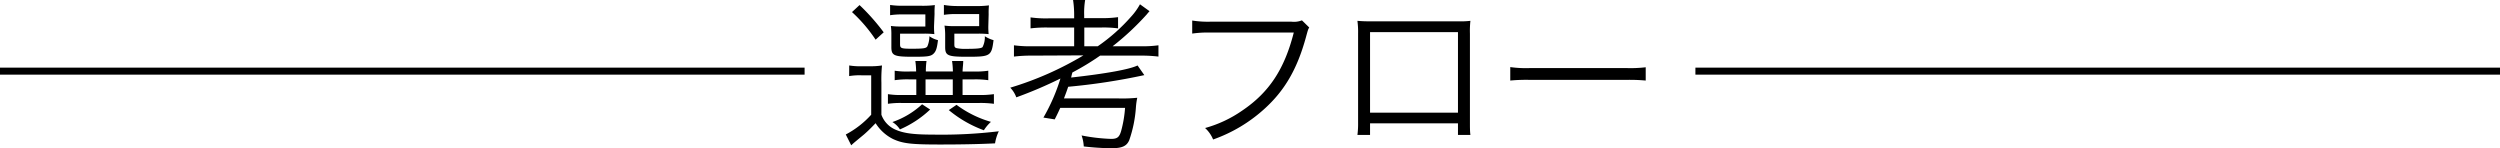 <svg xmlns="http://www.w3.org/2000/svg" width="414" height="24.55" viewBox="0 0 414 24.55"><defs><style>.cls-1{fill:none;stroke:#000;stroke-miterlimit:10;stroke-width:1.16px;}</style></defs><title>flow_sm</title><g id="レイヤー_2" data-name="レイヤー 2"><g id="レイヤー_1-2" data-name="レイヤー 1"><path d="M140.63,10.84a11,11,0,0,0,2.09.13H144a12,12,0,0,0,2.06-.13,22.54,22.54,0,0,0-.1,2.85V19a4.28,4.28,0,0,0,2.33,2.47c1.36.6,3,.82,6.17.82a79.91,79.91,0,0,0,10.94-.55,7.22,7.22,0,0,0-.62,2c-2.8.14-5.84.19-9.13.19-4.75,0-6.16-.16-7.79-.92A7.22,7.22,0,0,1,145,20.4c-.81.84-1.27,1.3-1.9,1.85l-1.27,1.05c-.49.41-.49.41-.87.76l-.9-1.79A15.19,15.19,0,0,0,144.27,19V12.47h-1.65a10.51,10.51,0,0,0-2,.13Zm1.71-10a35,35,0,0,1,4,4.51L145,6.57A24.65,24.65,0,0,0,141.09,2Zm8.34,12.31a14.64,14.64,0,0,0-2.52.13V11.71a13.71,13.71,0,0,0,2.49.13h1.06a12.94,12.94,0,0,0-.13-1.74h1.85a12.44,12.44,0,0,0-.11,1.74h4.48a13.7,13.7,0,0,0-.14-1.74h1.85c0,.57-.08.93-.11,1.74h1.77a14,14,0,0,0,2.49-.13v1.57a15.39,15.39,0,0,0-2.55-.13H159.4v2.58h2.53a15.69,15.69,0,0,0,2.66-.14v1.6a16.18,16.18,0,0,0-2.66-.13H149.51a13.85,13.85,0,0,0-2.47.13v-1.6a13.37,13.37,0,0,0,2.45.14h2.25V13.15Zm4-8.94a11.2,11.2,0,0,0,.05,1.44,15.75,15.75,0,0,0-1.68-.08h-4V7.31c0,.68.16.76,1.95.76,2,0,2.39-.08,2.58-.41A4.36,4.36,0,0,0,153.91,6a4.16,4.16,0,0,0,1.42.65c-.17,1.36-.33,1.88-.79,2.29s-1.11.46-3.32.46c-3.17,0-3.61-.19-3.61-1.6v-2a10.22,10.22,0,0,0-.08-1.5,11.73,11.73,0,0,0,1.71.09h4v-2h-3.7a12.65,12.65,0,0,0-2.14.13V.82a12.94,12.94,0,0,0,2.14.13h2.88a15.62,15.62,0,0,0,2.39-.11,12.67,12.67,0,0,0-.05,1.47Zm-.65,13.93a17.13,17.13,0,0,1-5,3.29,3.84,3.84,0,0,0-1.25-1.22,13.89,13.89,0,0,0,4.92-2.94Zm-.76-2.41h4.51V13.15h-4.51Zm10.4-11.52a11.45,11.45,0,0,0,.05,1.44,15.89,15.89,0,0,0-1.68-.08h-4V7.31c0,.43.05.54.32.65a6.48,6.48,0,0,0,1.61.13c1.87,0,2.52-.08,2.74-.29a3.65,3.65,0,0,0,.38-1.8,5.16,5.16,0,0,0,1.44.65c-.33,2.64-.52,2.75-4.35,2.75-3.26,0-3.66-.19-3.66-1.63v-2a10.79,10.79,0,0,0-.11-1.53,12,12,0,0,0,1.74.09h4v-2h-3.7a12.65,12.65,0,0,0-2.14.13V.82A12.94,12.94,0,0,0,158.5,1h2.88a15.62,15.62,0,0,0,2.39-.11,12.23,12.23,0,0,0-.05,1.47ZM158.4,17.36a17.68,17.68,0,0,0,5.7,2.82,6.7,6.7,0,0,0-1.17,1.39,19.56,19.56,0,0,1-5.81-3.34Z"/><path d="M171,9.21a24.46,24.46,0,0,0-3.09.16V7.5a19.44,19.44,0,0,0,3.07.16h6.9V4.56h-4.22a21.34,21.34,0,0,0-3,.14V2.88a18.4,18.4,0,0,0,3,.16h4.22V2.55A16.5,16.5,0,0,0,177.7,0h2a13,13,0,0,0-.16,2.55V3h2.61a18.87,18.87,0,0,0,3-.16V4.7a18,18,0,0,0-2.87-.14h-2.72v3.1h2.23a30,30,0,0,0,5.51-4.89A10.34,10.34,0,0,0,188.78.71l1.58,1.14c-.16.19-.22.24-.46.54a43.63,43.63,0,0,1-5.65,5.27h4.59a19.19,19.19,0,0,0,3-.16V9.37a23.42,23.42,0,0,0-3-.16h-6.66A42,42,0,0,1,177.59,12c-.11.38-.13.49-.21.84,5.83-.65,9.66-1.35,11-2l1.12,1.6a104.74,104.74,0,0,1-12.61,1.93c-.24.73-.38,1.09-.7,1.93h9.07a24.17,24.17,0,0,0,3.07-.11,11.69,11.69,0,0,0-.22,1.55A20.69,20.69,0,0,1,187,23.22c-.43,1-1.22,1.33-3,1.33a44,44,0,0,1-4.53-.3,6.38,6.38,0,0,0-.36-1.82A30.08,30.08,0,0,0,184,23c1,0,1.36-.27,1.66-1.31a19.47,19.47,0,0,0,.65-3.83H175.58c-.24.52-.4.9-.92,1.91l-1.87-.3A31.06,31.06,0,0,0,175.61,13a70.13,70.13,0,0,1-7.31,3.12,4.53,4.53,0,0,0-1-1.6,53.59,53.59,0,0,0,12.12-5.35Z"/><path d="M216.81,4.56c-.19.3-.19.3-.57,1.69C214.8,11.46,212.73,15,209.42,18a24.93,24.93,0,0,1-8.53,5.1,5.2,5.2,0,0,0-1.33-1.9,20.09,20.09,0,0,0,6.14-2.88c4.45-3,7-6.84,8.55-12.93H200.43a18.19,18.19,0,0,0-3,.17V3.4a16.54,16.54,0,0,0,3.07.19h13.36a3.64,3.64,0,0,0,1.74-.22Z"/><path d="M226.88,20.42v1.93h-2.09a14.18,14.18,0,0,0,.11-2V5.57a14.13,14.13,0,0,0-.11-2.12,20.86,20.86,0,0,0,2.12.08h14.47a14.36,14.36,0,0,0,2.12-.08,15,15,0,0,0-.08,2.12V20.26c0,.82,0,1.52.08,2.09h-2.06V20.42Zm14.56-15.1H226.88V18.66h14.56Z"/><path d="M250.1,11.11a18.77,18.77,0,0,0,3.36.16h15.78a21.55,21.55,0,0,0,3.29-.13v2.2a28.73,28.73,0,0,0-3.31-.11H253.46a27.42,27.42,0,0,0-3.36.11Z"/><line class="cls-1" y1="11.78" x2="133.24" y2="11.78"/><line class="cls-1" x1="280.76" y1="11.78" x2="414" y2="11.78"/></g></g></svg>